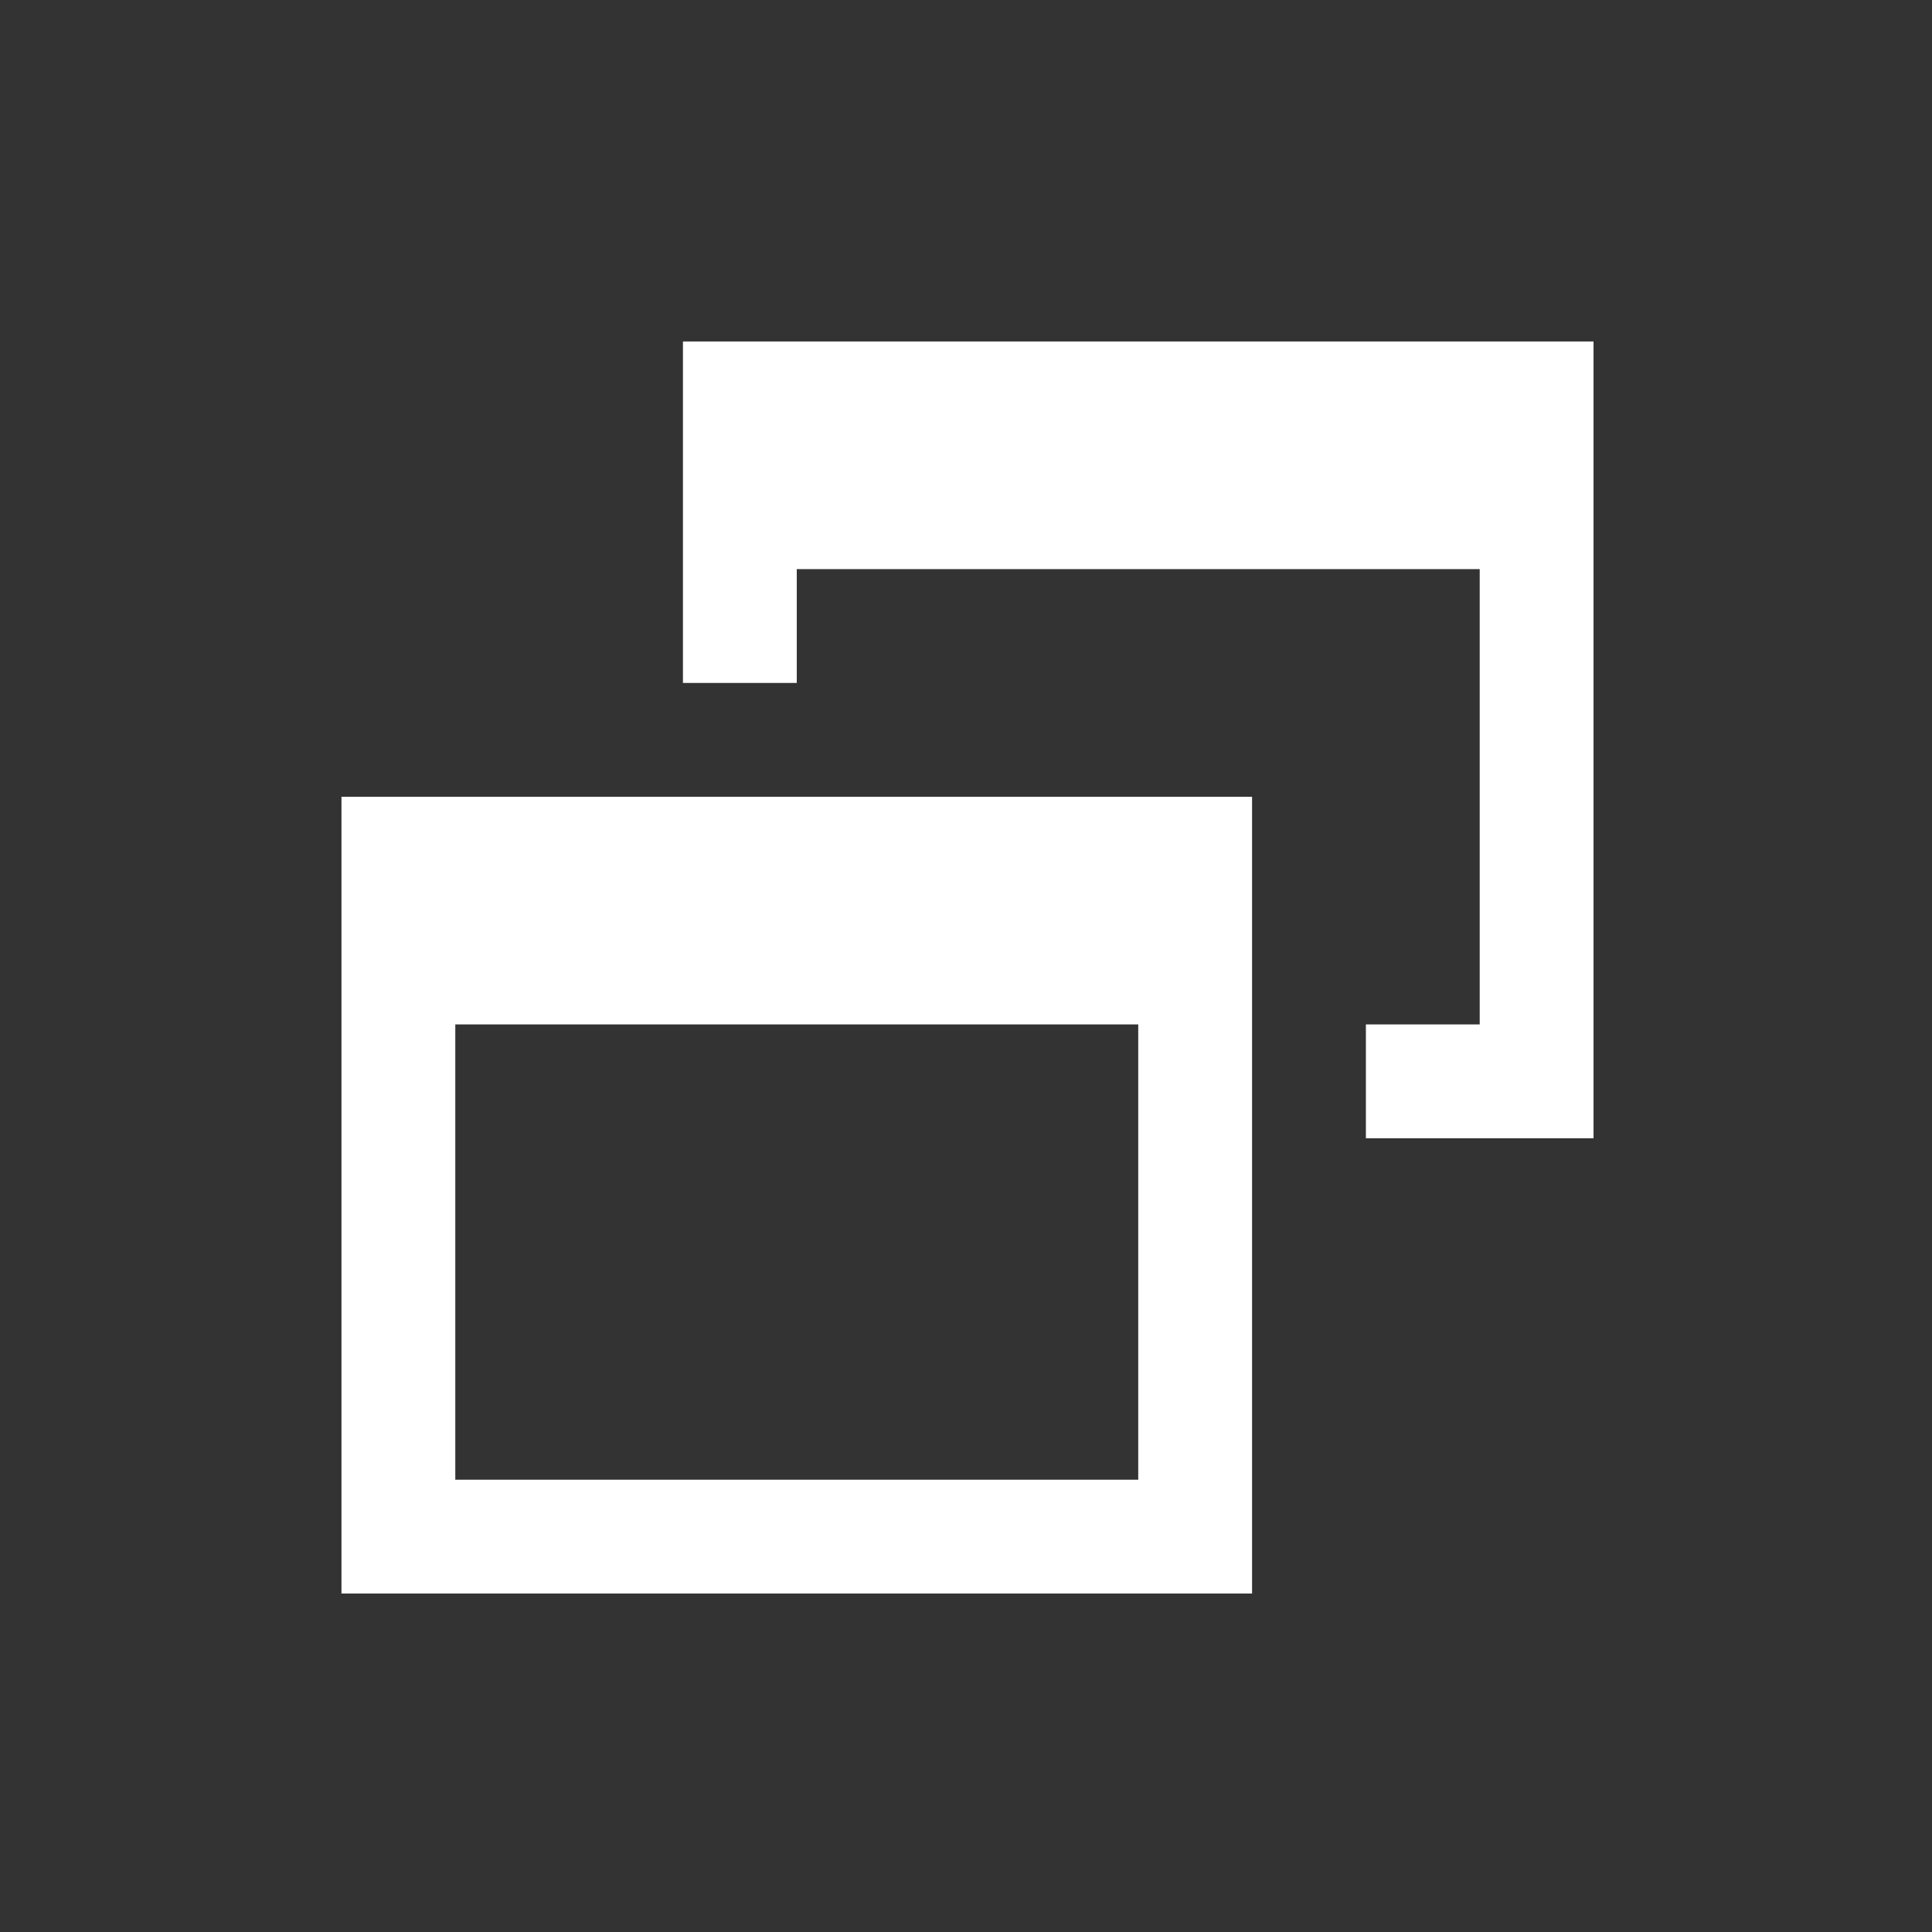<svg height="17" viewBox="0 0 4.498 4.498" width="17" xmlns="http://www.w3.org/2000/svg"><rect x="0" y="0" width="4.498" height="4.498" fill="#333333" stroke="none"/><g fill="#fff" stroke-linecap="round" stroke-linejoin="round" stroke-width="1" transform="scale(.265)"><path d="m6 3v2 1h1v-1h6v4h-1v1h1 1v-1-4-2z"/><path d="m3 7v7h8v-7zm1 2h6v4h-6z"/></g></svg>
